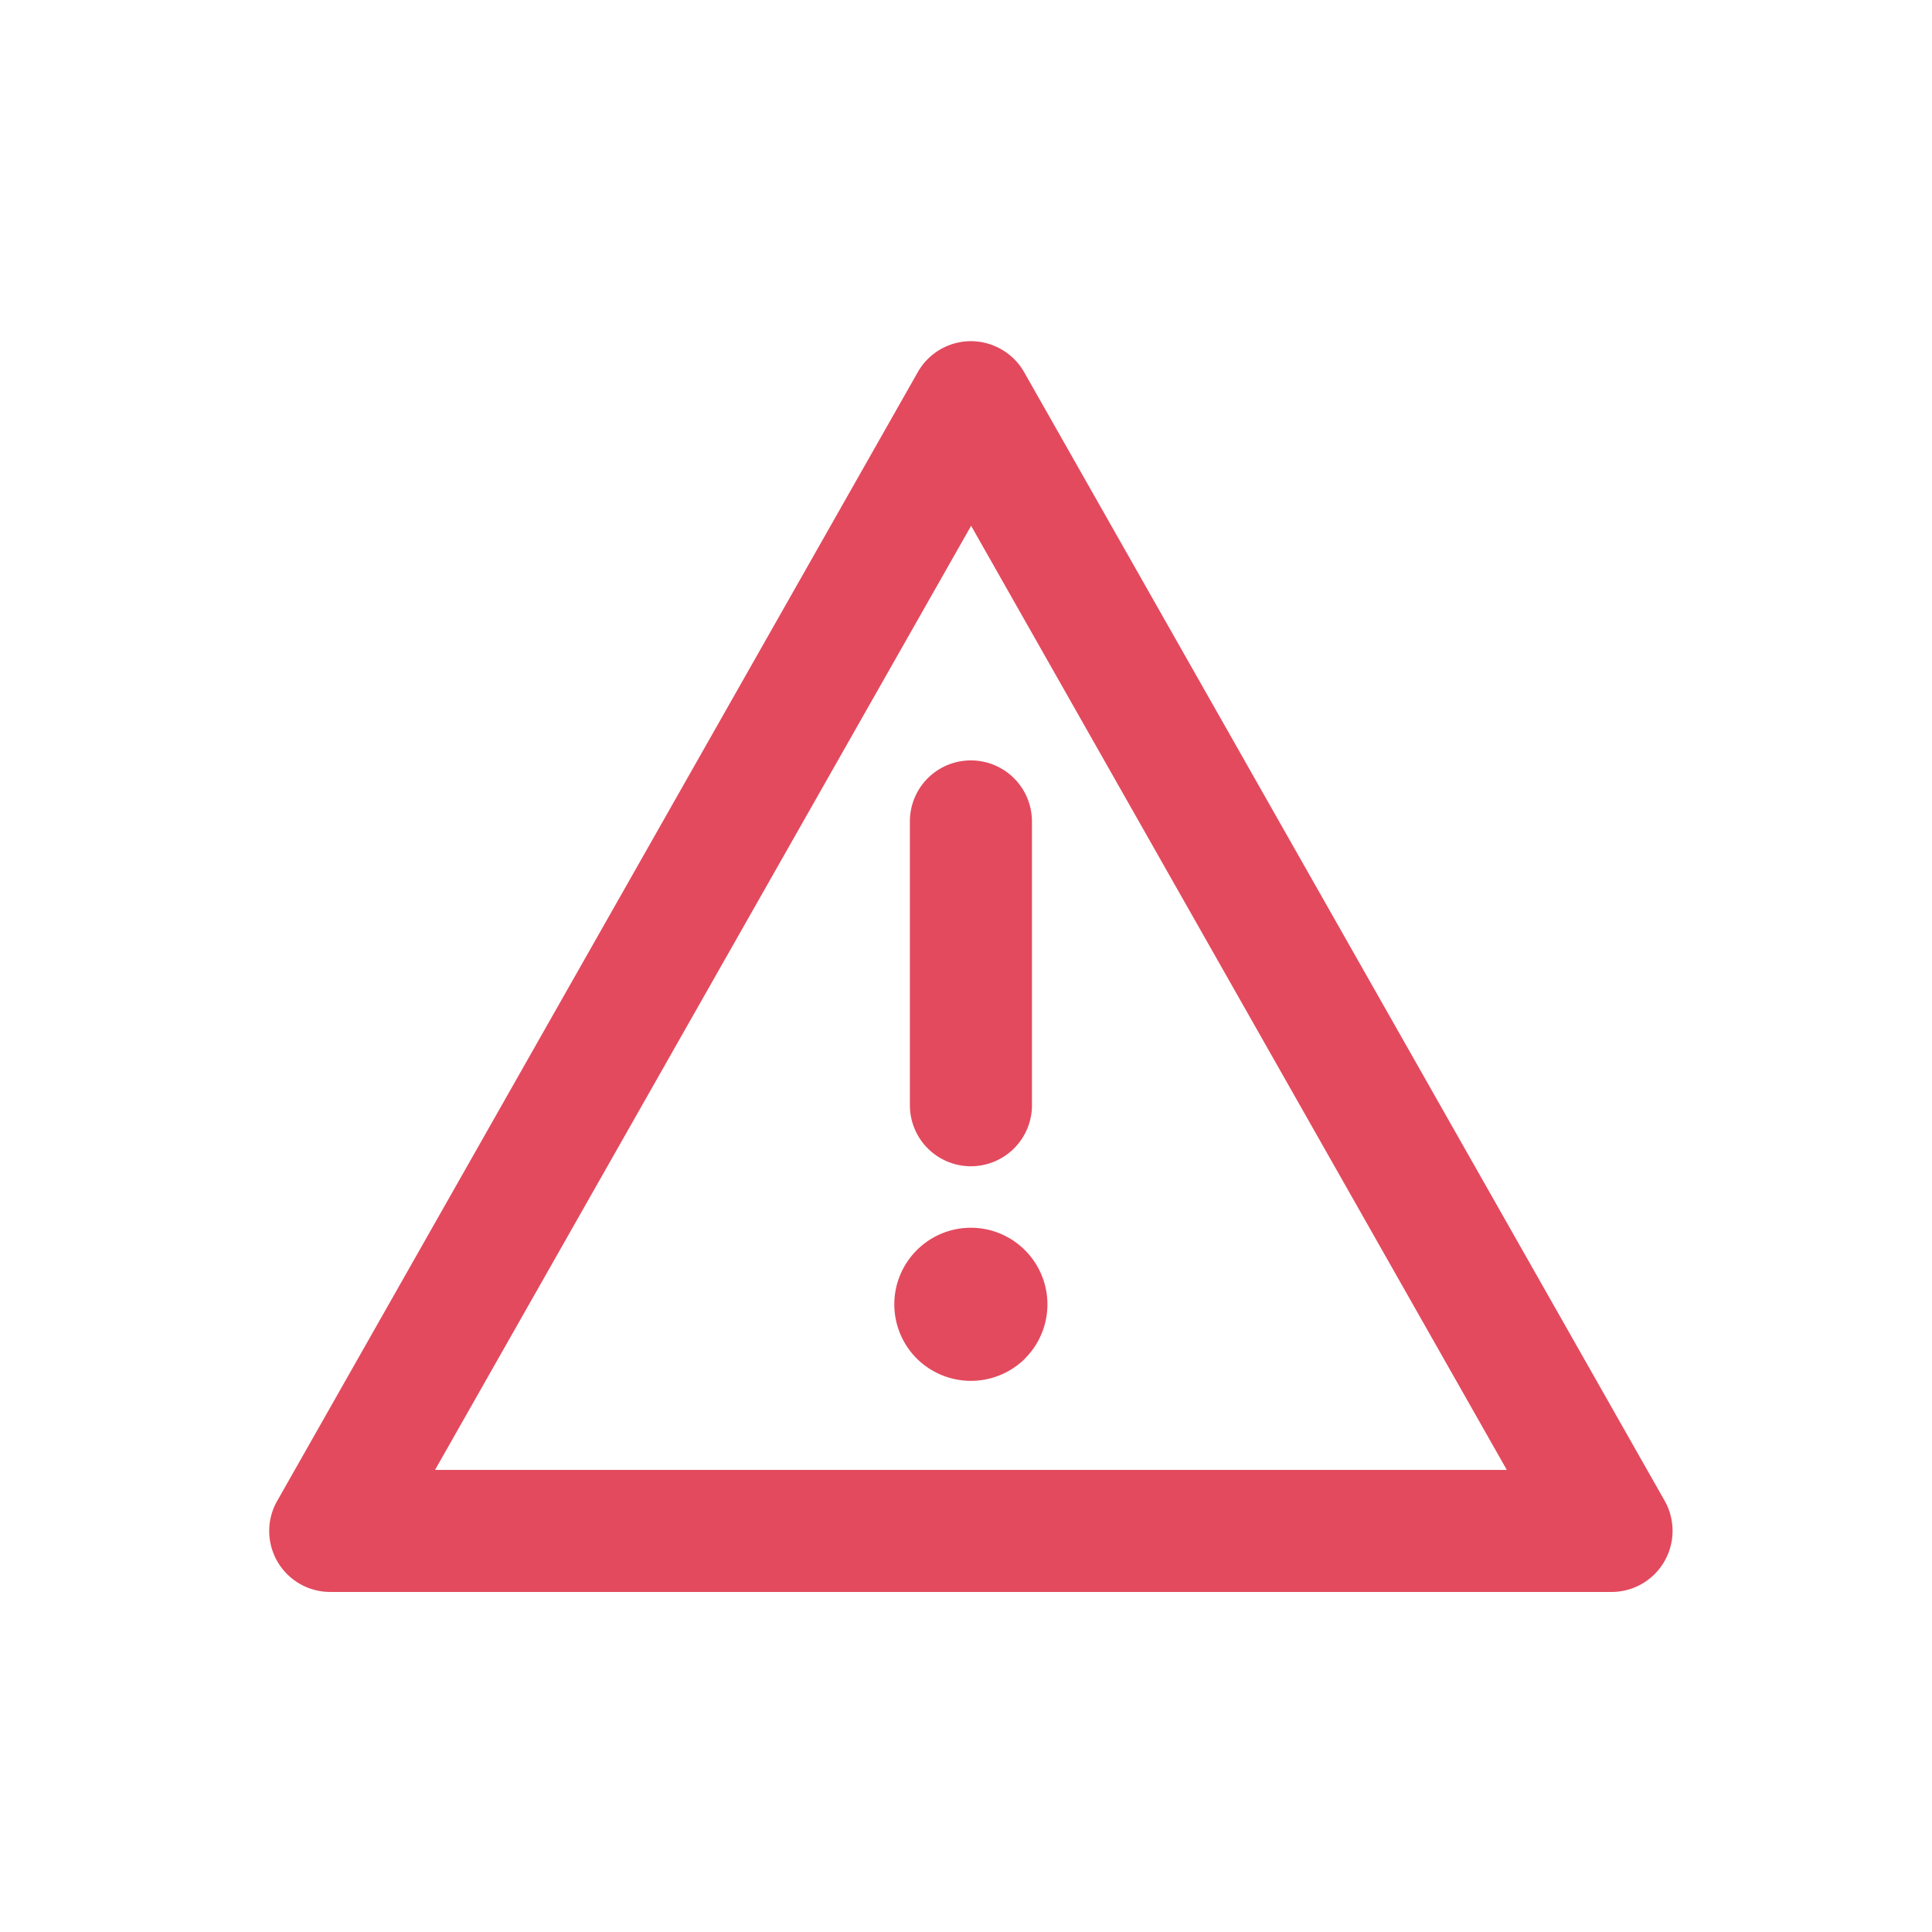 <svg xmlns="http://www.w3.org/2000/svg" width="122" height="122" viewBox="0 0 122 122">
  <defs>
    <style>
      .cls-1 {
        fill: none;
      }

      .cls-2 {
        fill: #e34a5e;
      }
    </style>
  </defs>
  <g id="경고" transform="translate(-331 -1295)">
    <rect id="사각형_3135" data-name="사각형 3135" class="cls-1" width="122" height="122" transform="translate(331 1295)"/>
    <path id="경고-2" data-name="경고" class="cls-2" d="M-29.852-109.084h-80.913a3.852,3.852,0,0,1-3.858-3.84,3.844,3.844,0,0,1,.51-1.92l40.452-71.278a3.852,3.852,0,0,1,5.259-1.436,3.836,3.836,0,0,1,1.444,1.436l40.452,71.278a3.863,3.863,0,0,1-1.453,5.259A3.828,3.828,0,0,1-29.852-109.084Zm-74.3-7.706h67.68L-70.3-176.409Zm37.693-23.033v-17.921a3.854,3.854,0,0,0-3.858-3.849,3.846,3.846,0,0,0-3.849,3.849v17.921a3.854,3.854,0,0,0,3.849,3.858A3.861,3.861,0,0,0-66.456-139.823Zm-.441,16a4.834,4.834,0,0,0,.009-6.833,4.826,4.826,0,0,0-6.833-.017,4.836,4.836,0,0,0-.017,6.841,4.857,4.857,0,0,0,3.434,1.418,4.86,4.86,0,0,0,3.416-1.41Z" transform="translate(462.623 1504.611)"/>
  </g>
</svg>
